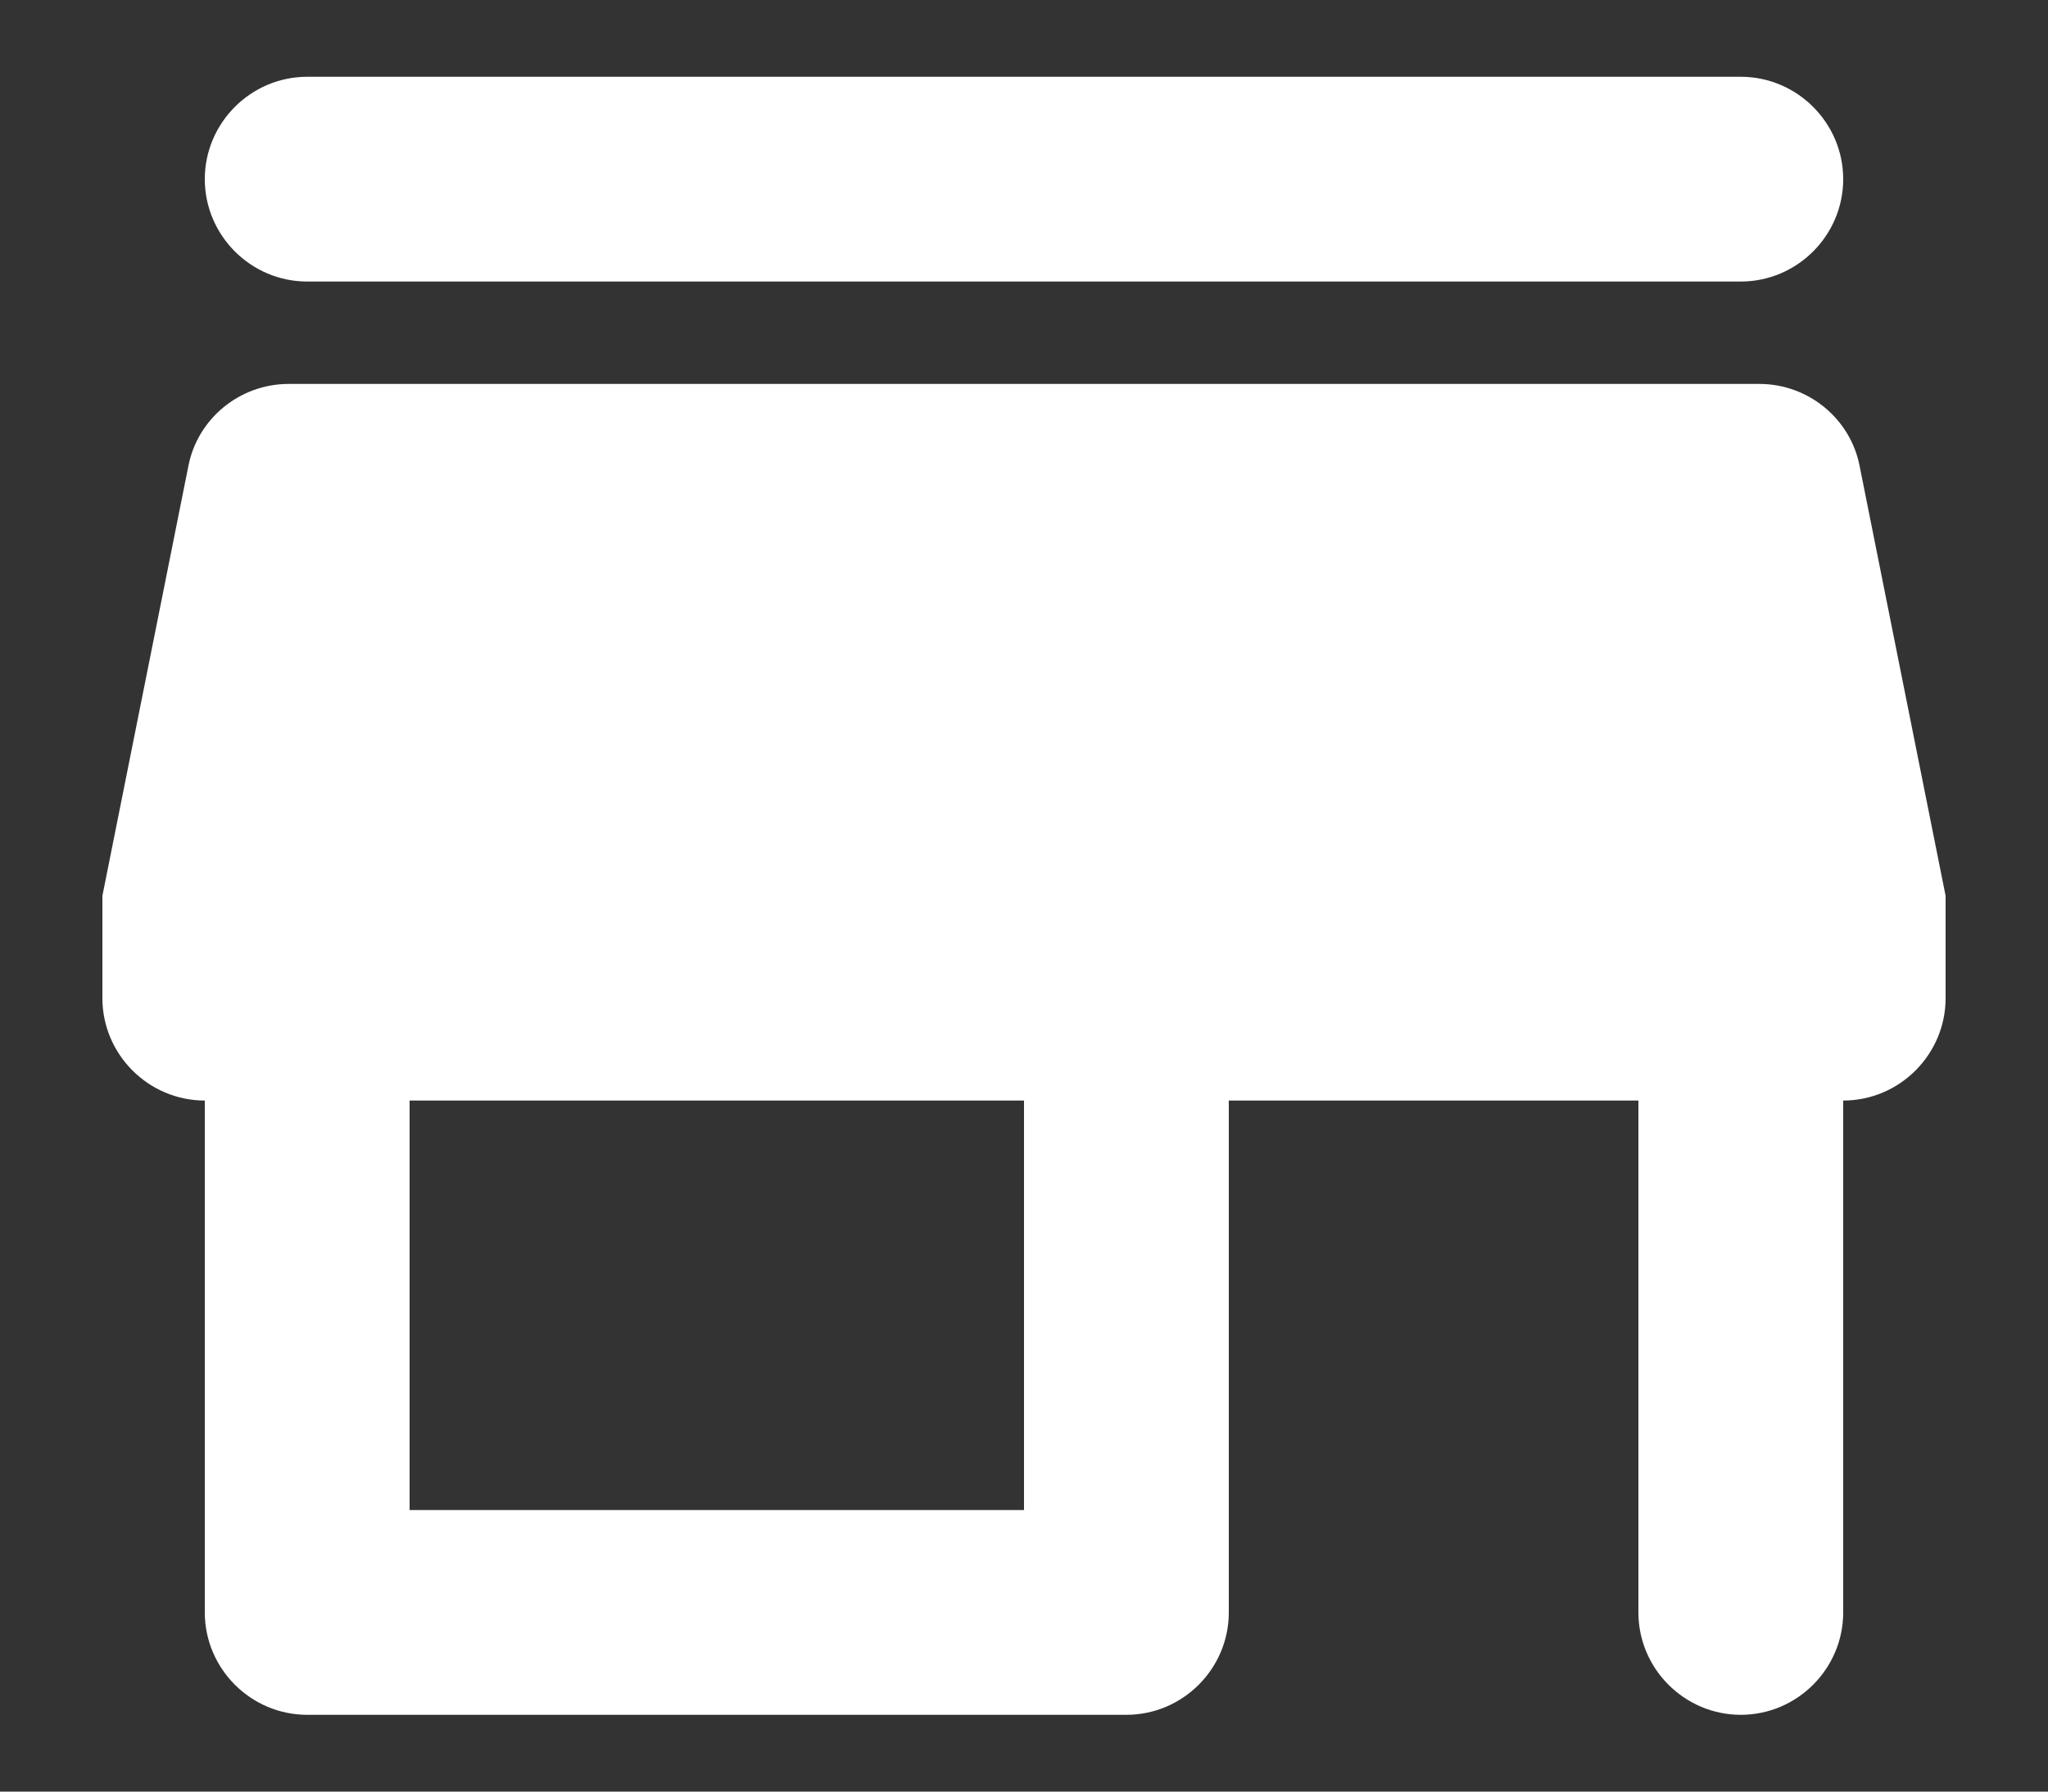 <svg width="16" height="14" viewBox="0 0 16 14" fill="none" xmlns="http://www.w3.org/2000/svg">
<rect x="0" y="0" width="16" height="14" fill="#333333" stroke="none"/>
<path fill-rule="evenodd" clip-rule="evenodd" d="M14.528 3.64C14.456 3.272 14.128 3 13.744 3H2.256C1.872 3 1.544 3.272 1.472 3.64L0.8 7V7.8C0.8 8.24 1.16 8.6 1.6 8.6V12.6C1.6 13.04 1.96 13.4 2.4 13.4H8.8C9.24 13.4 9.6 13.04 9.6 12.6V8.6H12.8V12.6C12.8 13.04 13.16 13.4 13.6 13.4C14.04 13.4 14.4 13.04 14.4 12.6V8.6C14.84 8.6 15.2 8.24 15.2 7.8V7L14.528 3.64ZM8 11.8H3.2V8.6H8V11.8ZM2.4 2.2H13.6C14.04 2.2 14.4 1.84 14.4 1.4C14.4 0.96 14.04 0.6 13.6 0.6H2.4C1.96 0.6 1.6 0.96 1.6 1.4C1.6 1.84 1.96 2.2 2.4 2.2Z" fill="white"/>
</svg>
